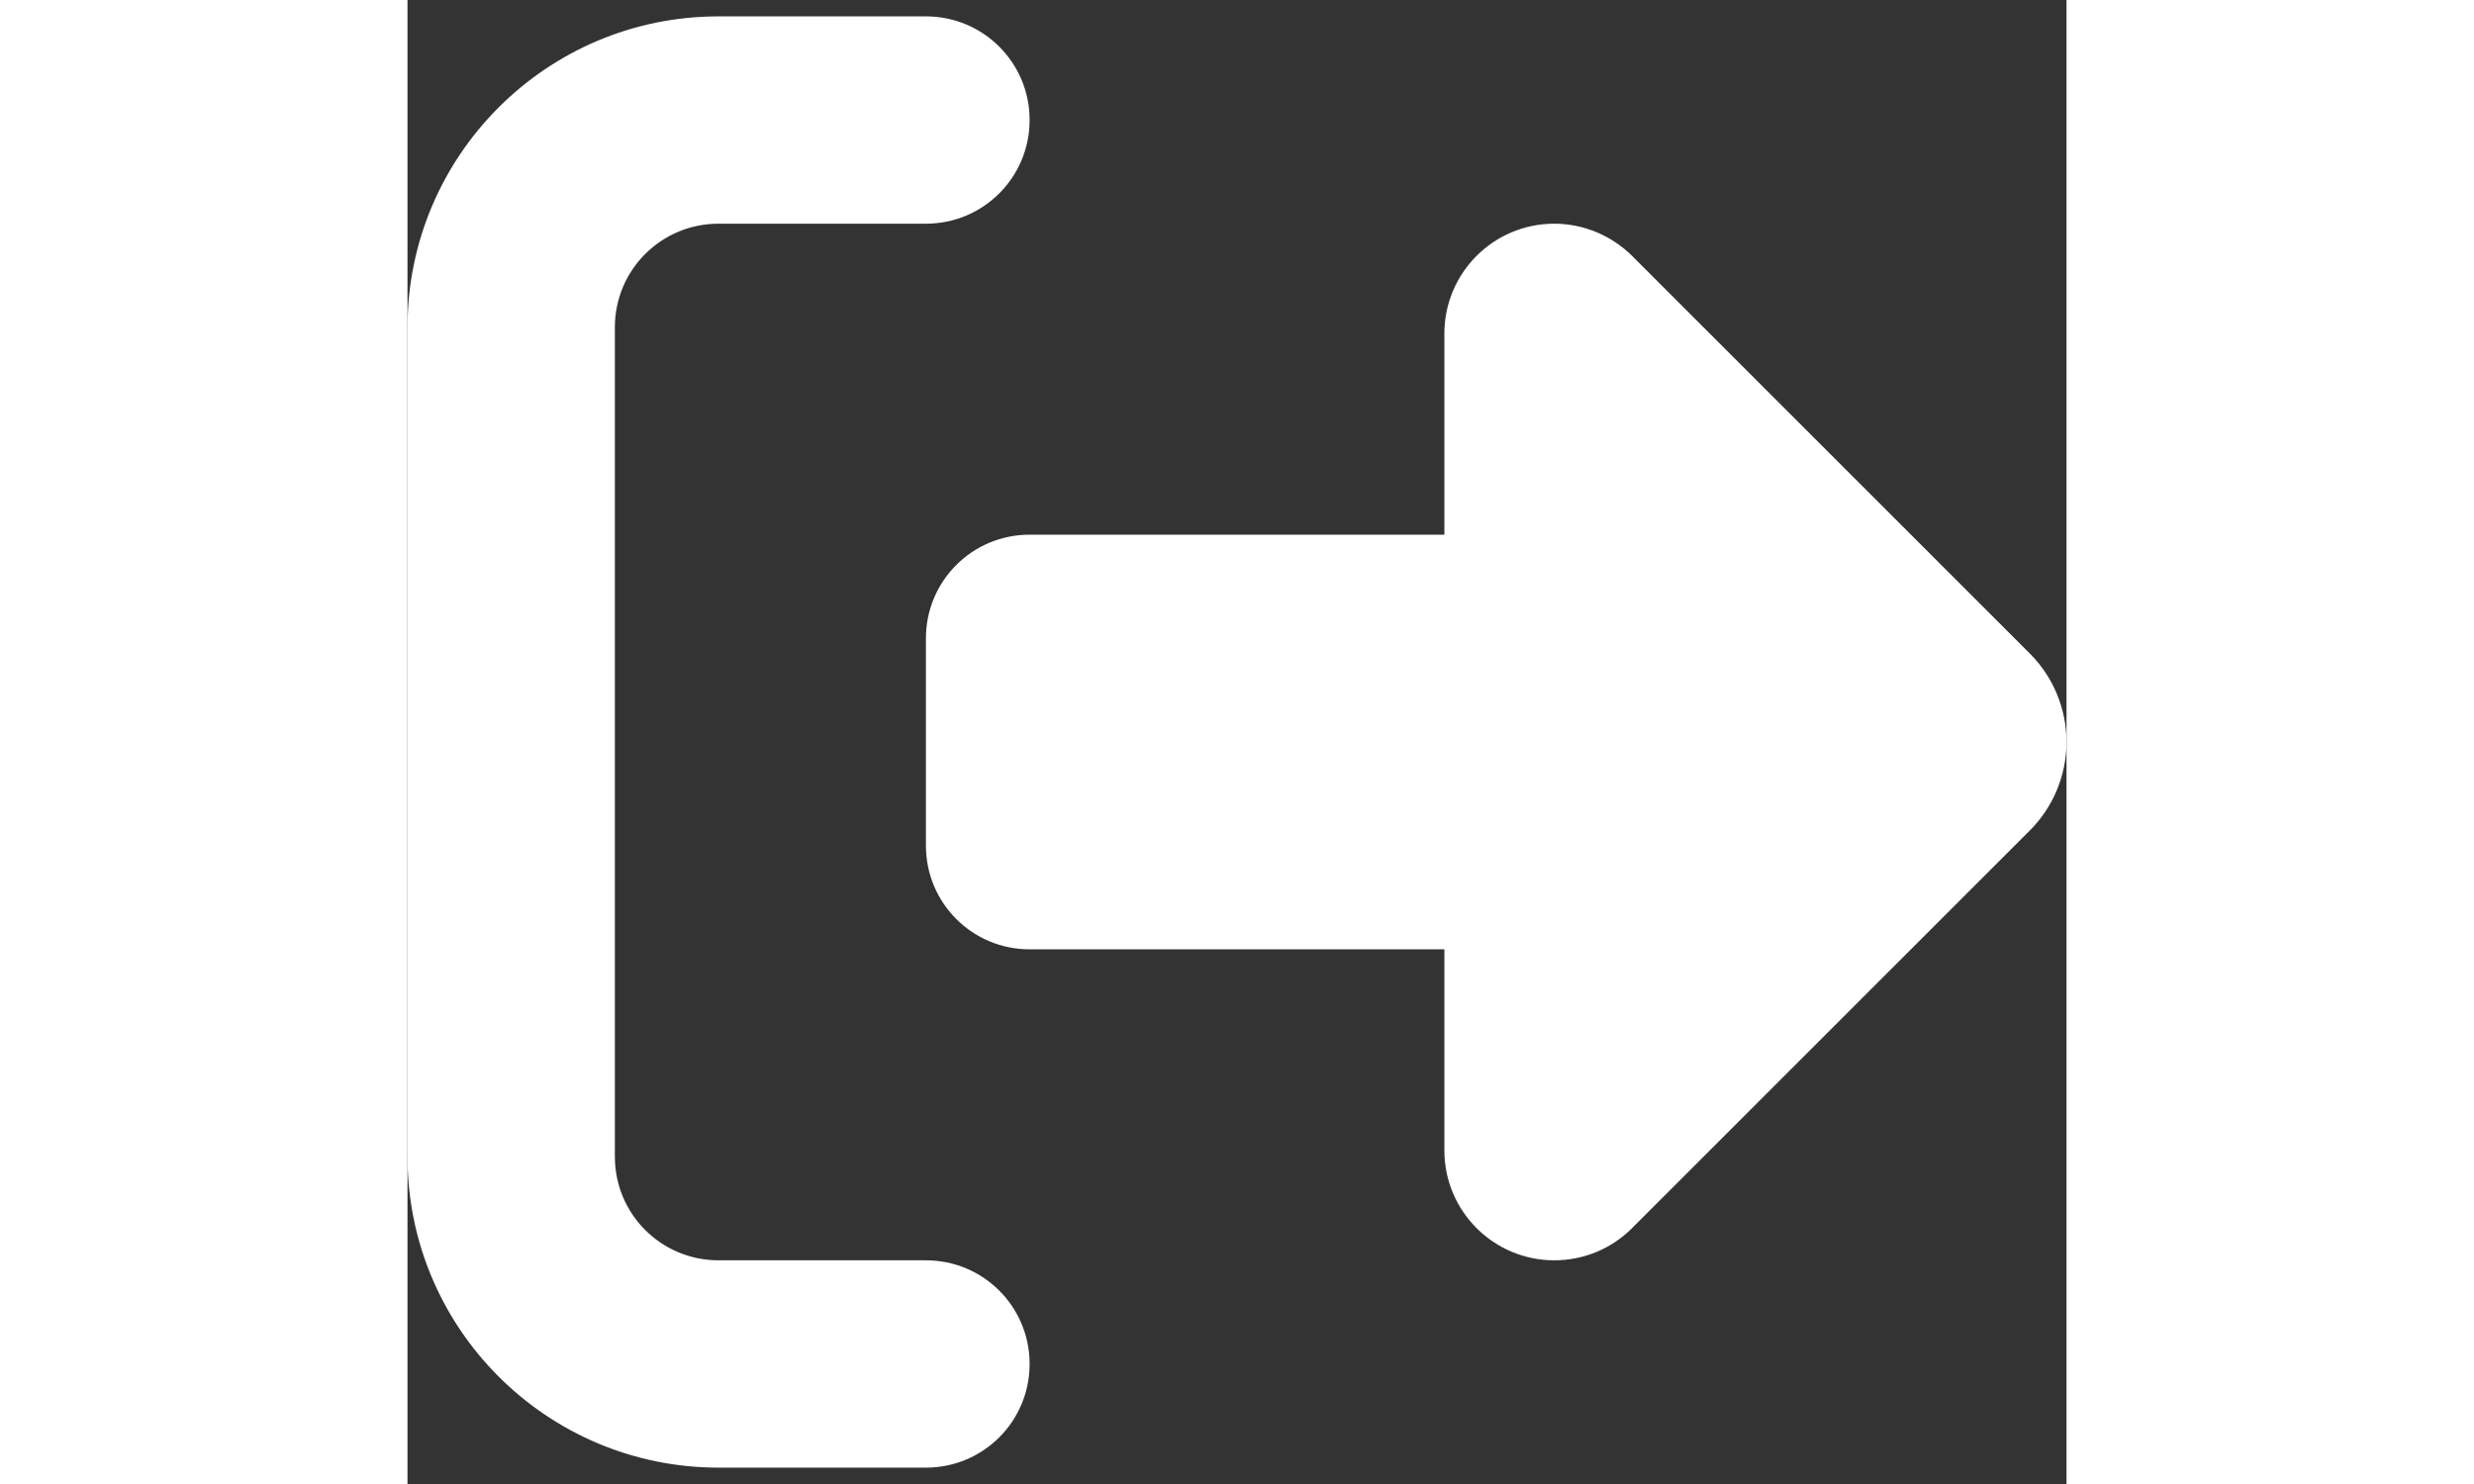 <svg width="50" height="30" viewBox="0 0 38 34" fill="none" xmlns="http://www.w3.org/2000/svg">
<rect x="0" y="0" width="38" height="34" fill="#333333" stroke="none"/>
<path d="M28.047 5.86L37.161 14.974C37.696 15.508 38 16.243 38 17C38 17.757 37.696 18.492 37.161 19.026L28.047 28.14C27.572 28.615 26.934 28.875 26.266 28.875C24.878 28.875 23.75 27.747 23.75 26.359V21.75H14.25C12.936 21.75 11.875 20.689 11.875 19.375V14.625C11.875 13.311 12.936 12.25 14.25 12.25H23.75V7.641C23.75 6.253 24.878 5.125 26.266 5.125C26.934 5.125 27.572 5.392 28.047 5.86ZM11.875 5.125H7.125C5.811 5.125 4.75 6.186 4.75 7.5V26.5C4.75 27.814 5.811 28.875 7.125 28.875H11.875C13.189 28.875 14.25 29.936 14.25 31.25C14.25 32.564 13.189 33.625 11.875 33.625H7.125C3.191 33.625 0 30.434 0 26.5V7.5C0 3.566 3.191 0.375 7.125 0.375H11.875C13.189 0.375 14.25 1.436 14.25 2.75C14.25 4.064 13.189 5.125 11.875 5.125Z" fill="white"/>
</svg>
